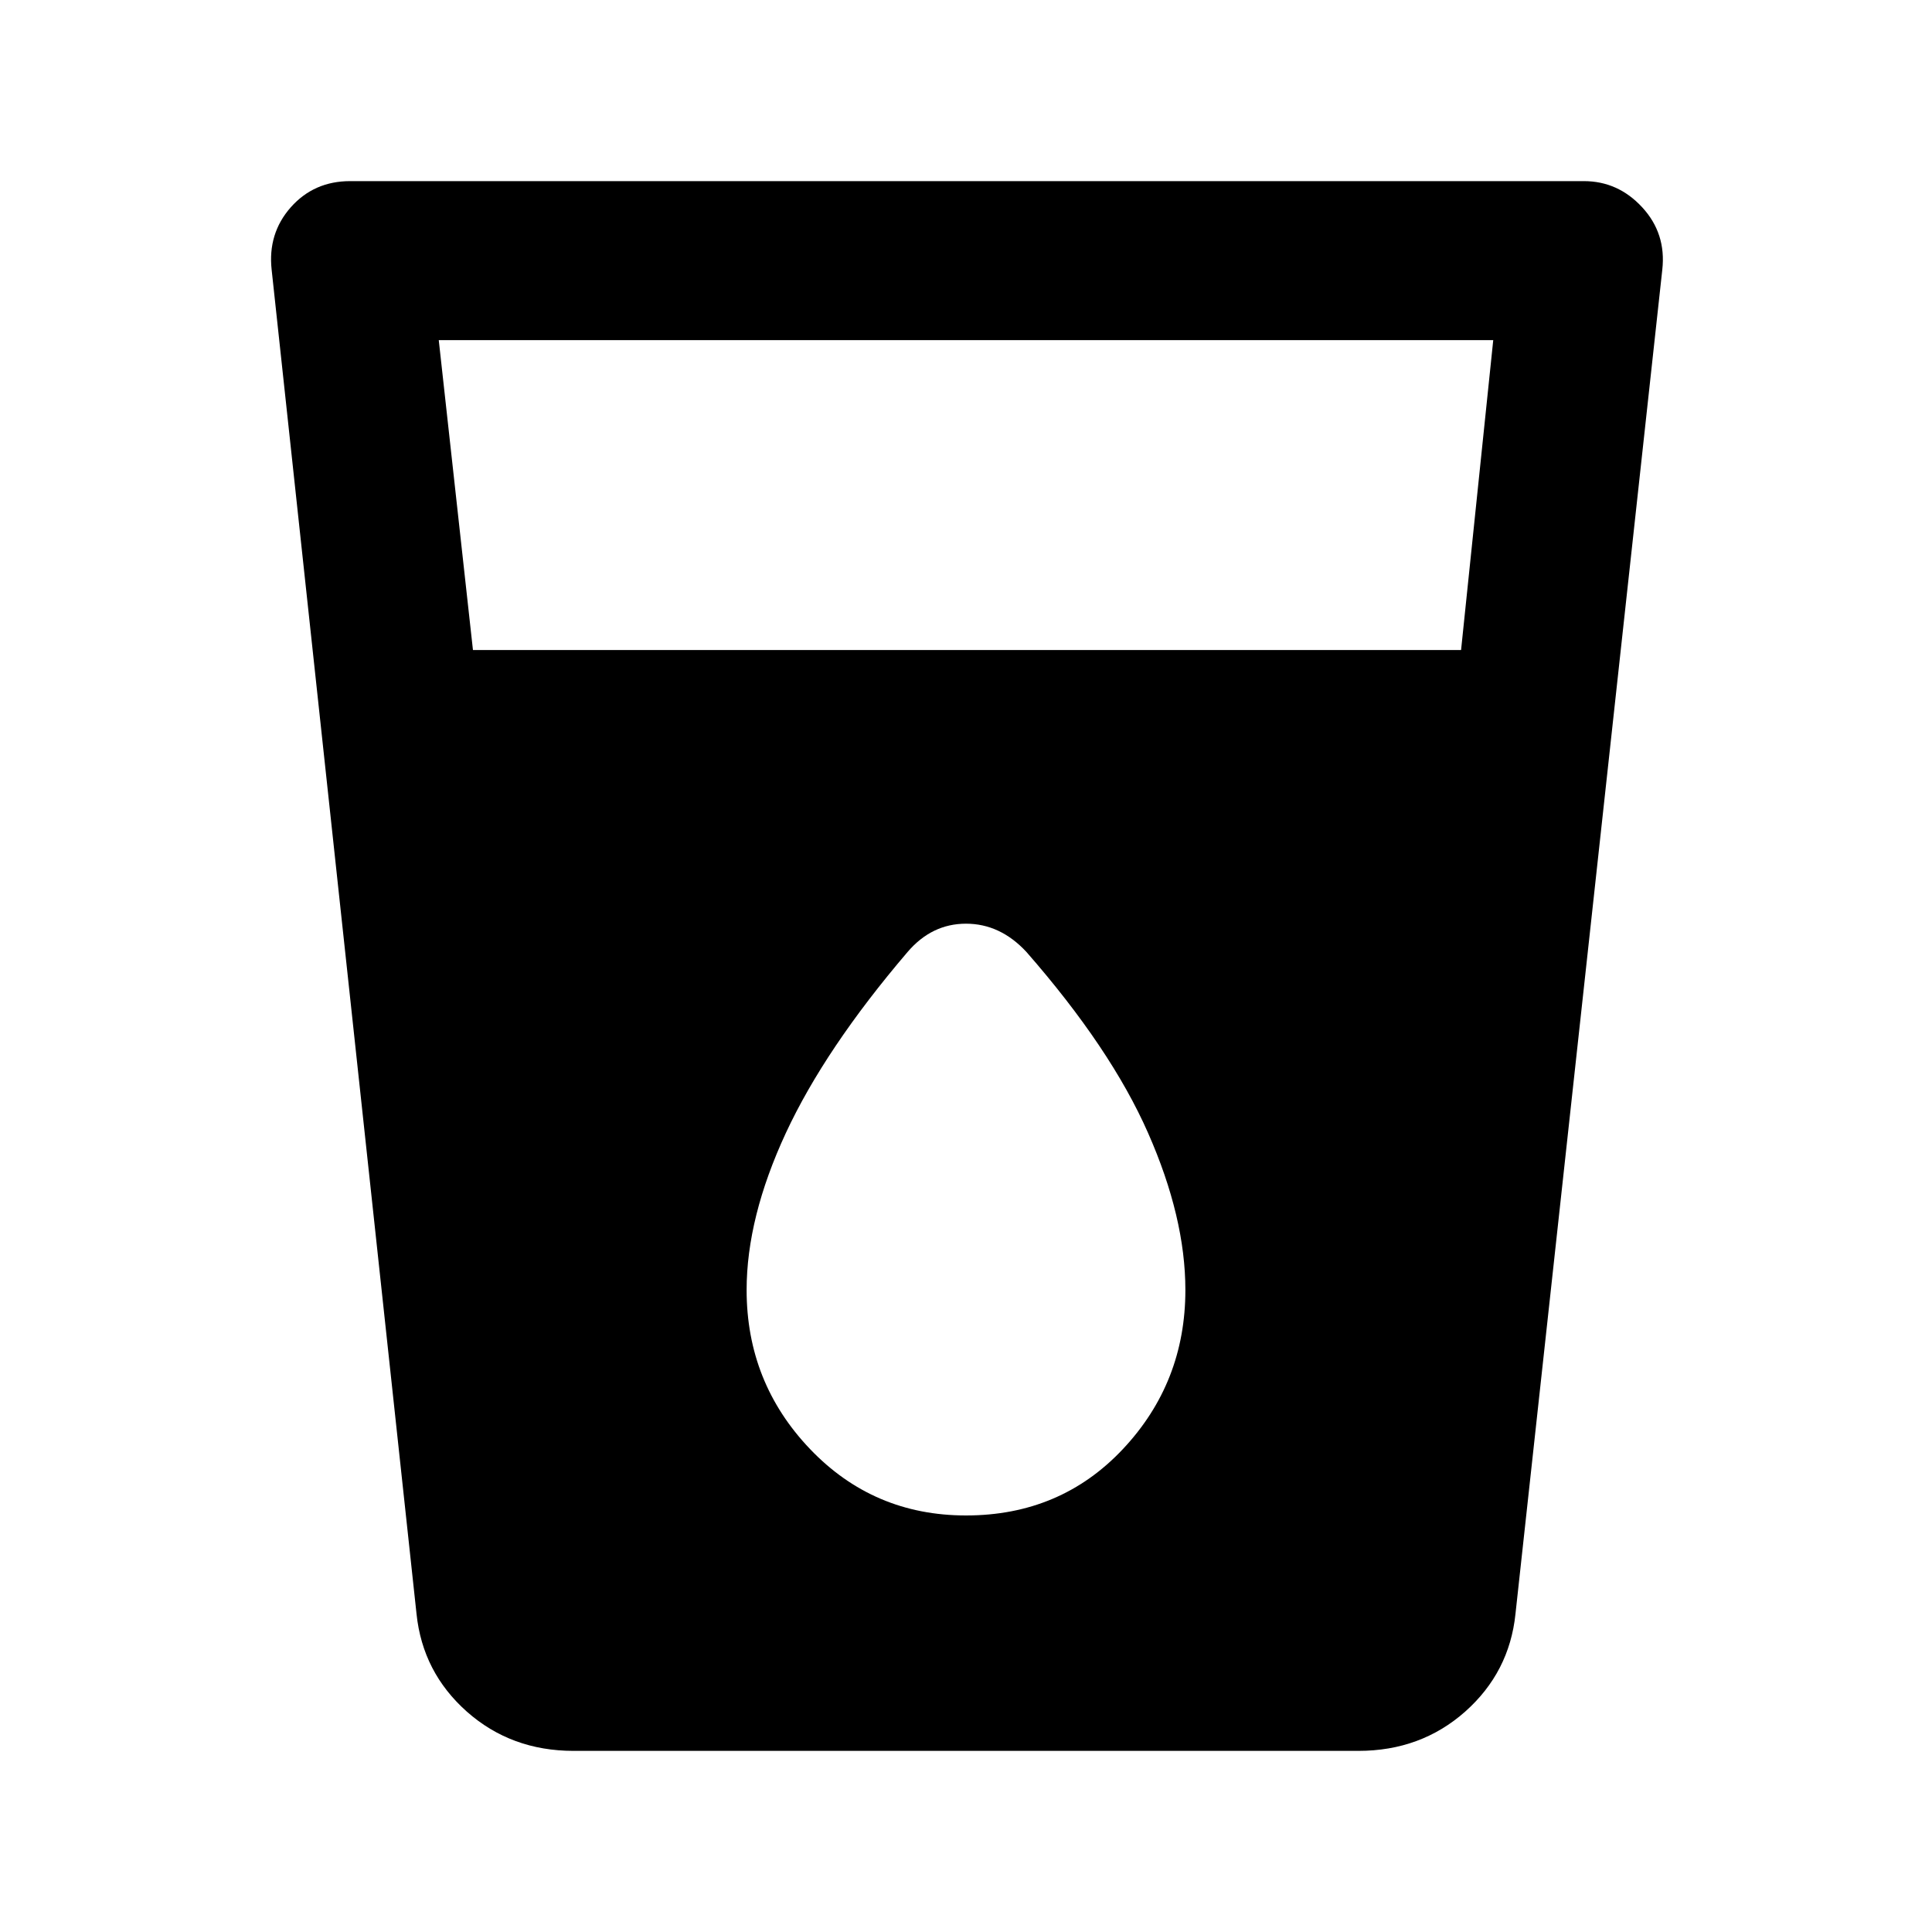 <svg xmlns="http://www.w3.org/2000/svg" height="20" width="20"><path d="M5.938 18.125Q5.292 18.125 4.833 17.719Q4.375 17.312 4.312 16.708L2.812 2.792Q2.771 2.417 3.01 2.146Q3.25 1.875 3.625 1.875H16.396Q16.75 1.875 17 2.146Q17.25 2.417 17.208 2.792L15.688 16.708Q15.625 17.312 15.167 17.719Q14.708 18.125 14.062 18.125ZM4.896 6.729H15.125L15.458 3.521H4.542ZM10 15.688Q10.979 15.688 11.625 15Q12.271 14.312 12.271 13.354Q12.271 12.604 11.885 11.729Q11.5 10.854 10.625 9.854Q10.354 9.562 10 9.562Q9.646 9.562 9.396 9.854Q8.542 10.854 8.135 11.729Q7.729 12.604 7.729 13.354Q7.729 14.312 8.385 15Q9.042 15.688 10 15.688Z"/></svg>